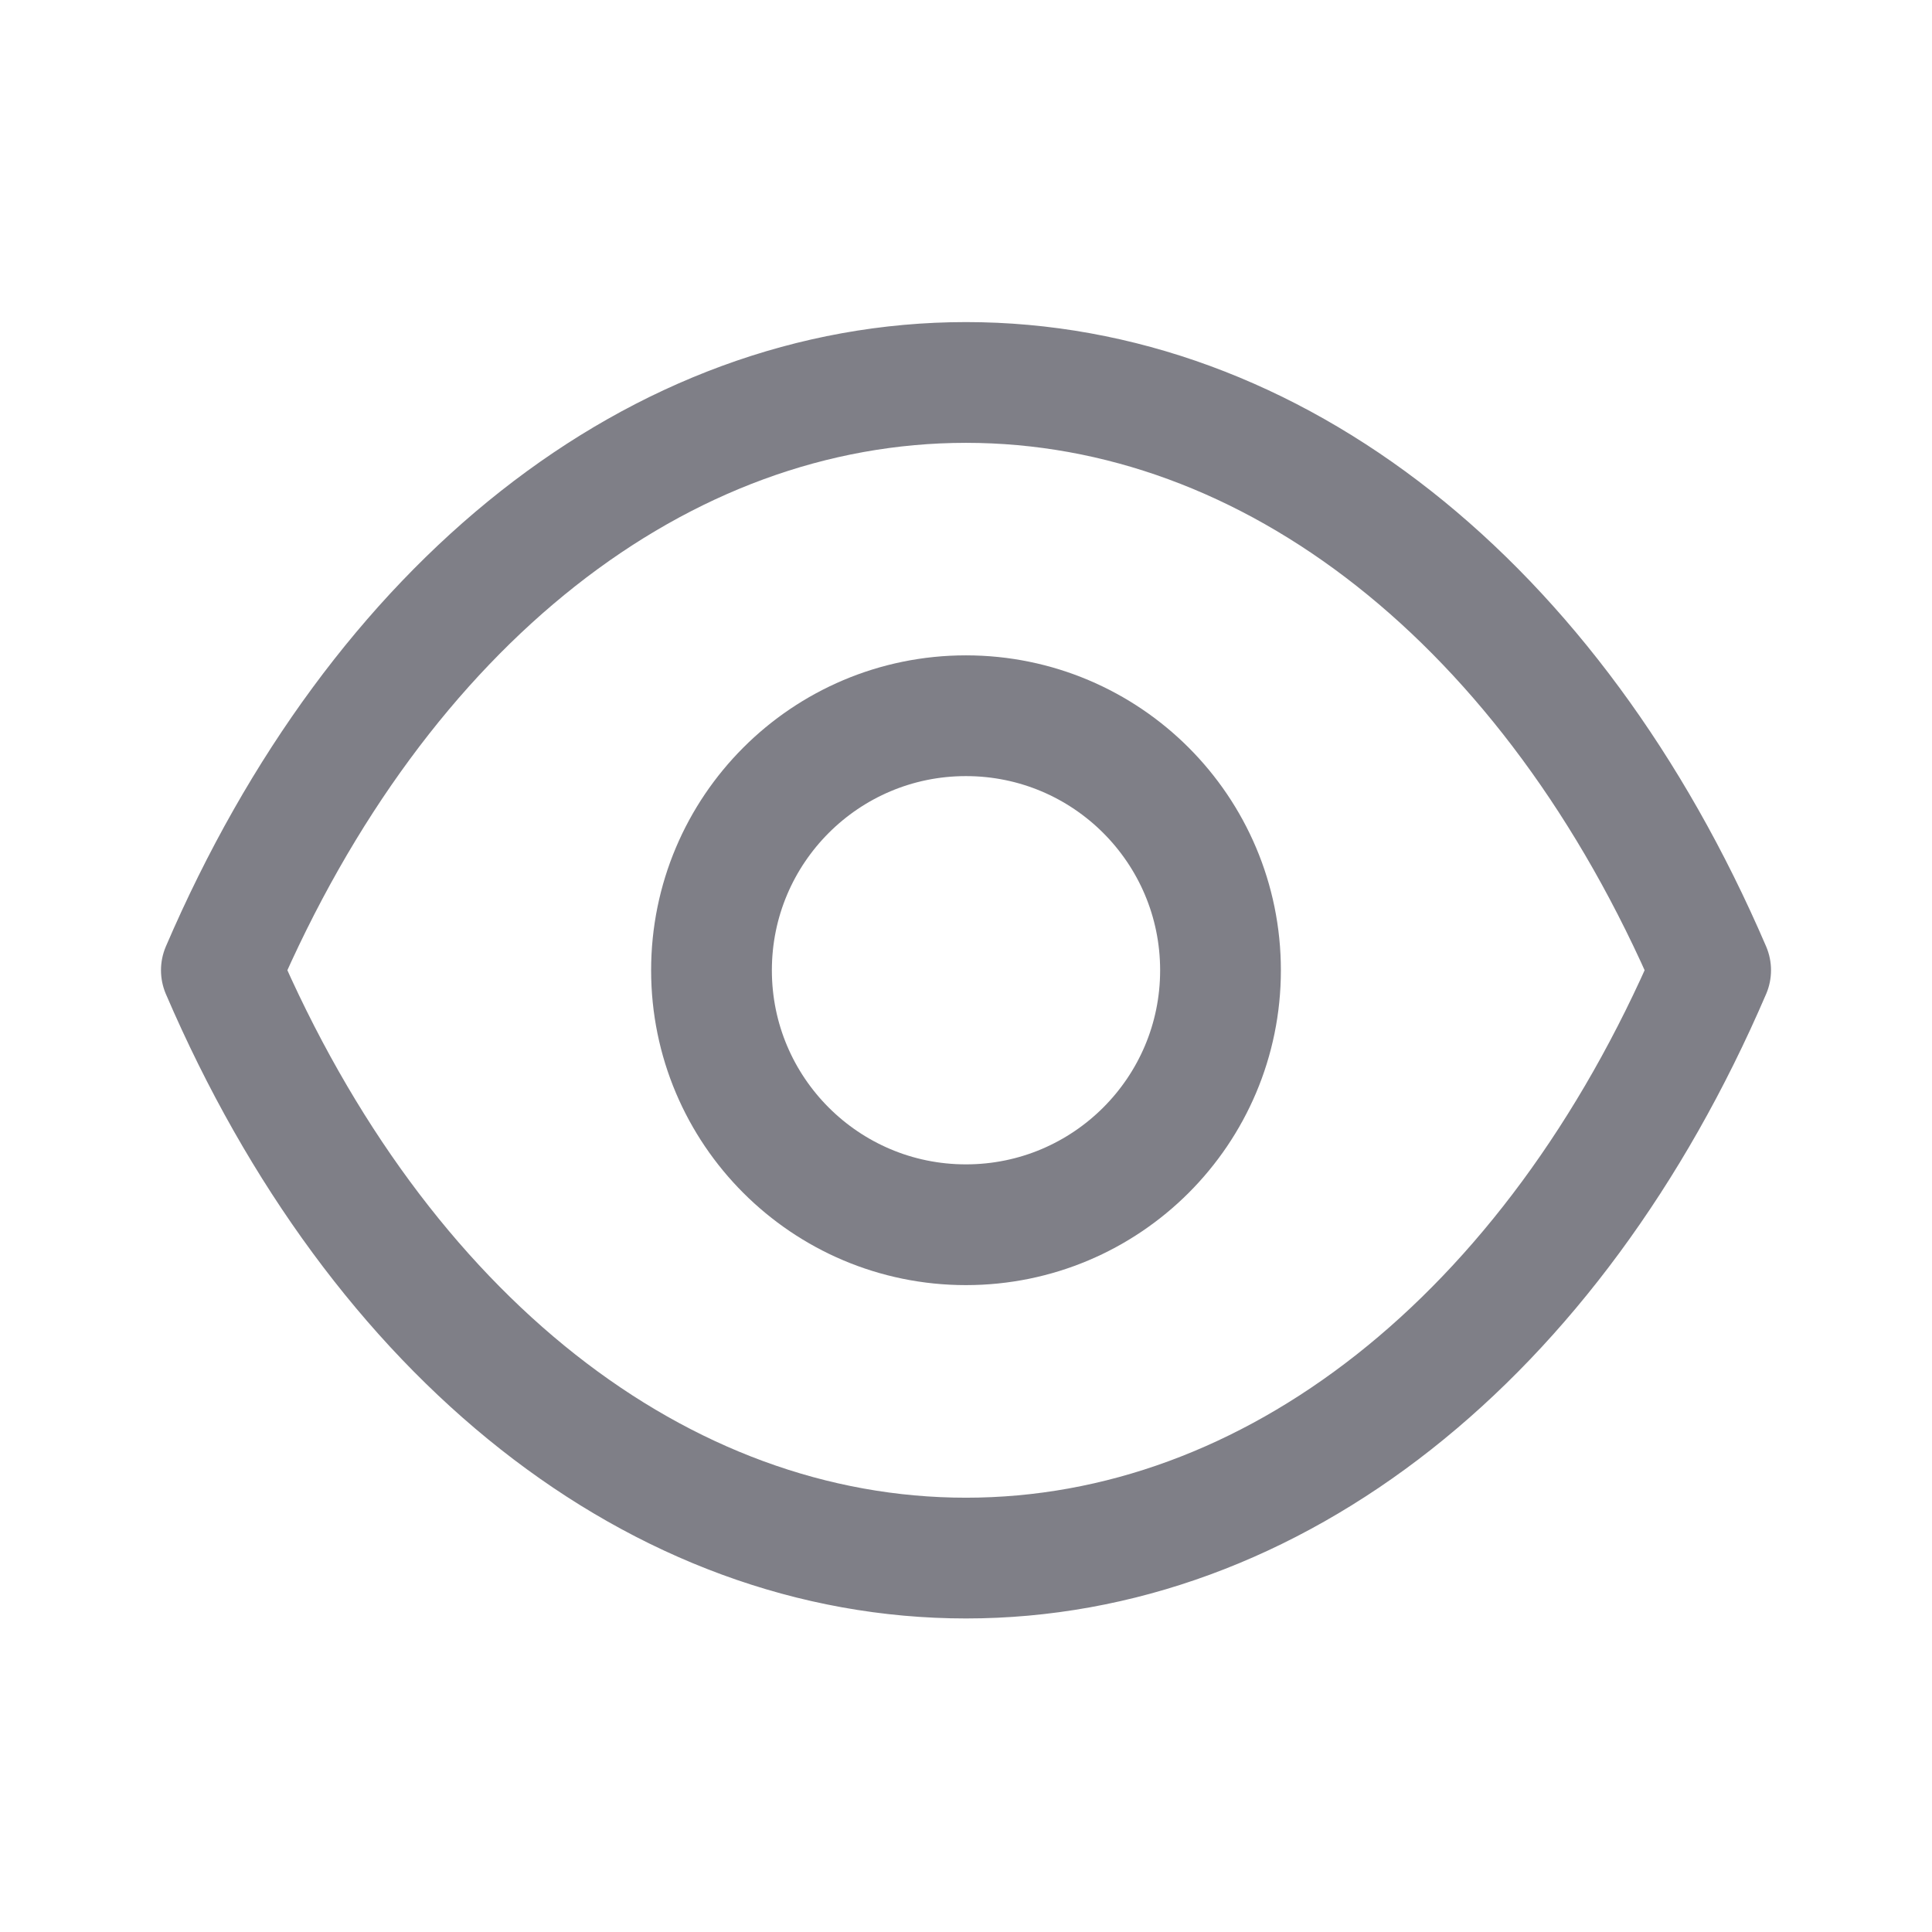<svg width="26" height="26" viewBox="0 0 26 26" fill="none" xmlns="http://www.w3.org/2000/svg">
<path fill-rule="evenodd" clip-rule="evenodd" d="M16.425 13.058C16.425 14.949 14.891 16.482 12.999 16.482C11.108 16.482 9.575 14.949 9.575 13.058C9.575 11.165 11.108 9.632 12.999 9.632C14.891 9.632 16.425 11.165 16.425 13.058Z" stroke="#7F7F87" stroke-width="1.625" stroke-linecap="round" stroke-linejoin="round"/>
<path fill-rule="evenodd" clip-rule="evenodd" d="M12.998 20.968C17.123 20.968 20.896 18.002 23.021 13.057C20.896 8.113 17.123 5.147 12.998 5.147H13.002C8.877 5.147 5.104 8.113 2.979 13.057C5.104 18.002 8.877 20.968 13.002 20.968H12.998Z" stroke="#7F7F87" stroke-width="1.625" stroke-linecap="round" stroke-linejoin="round"/>
</svg>
